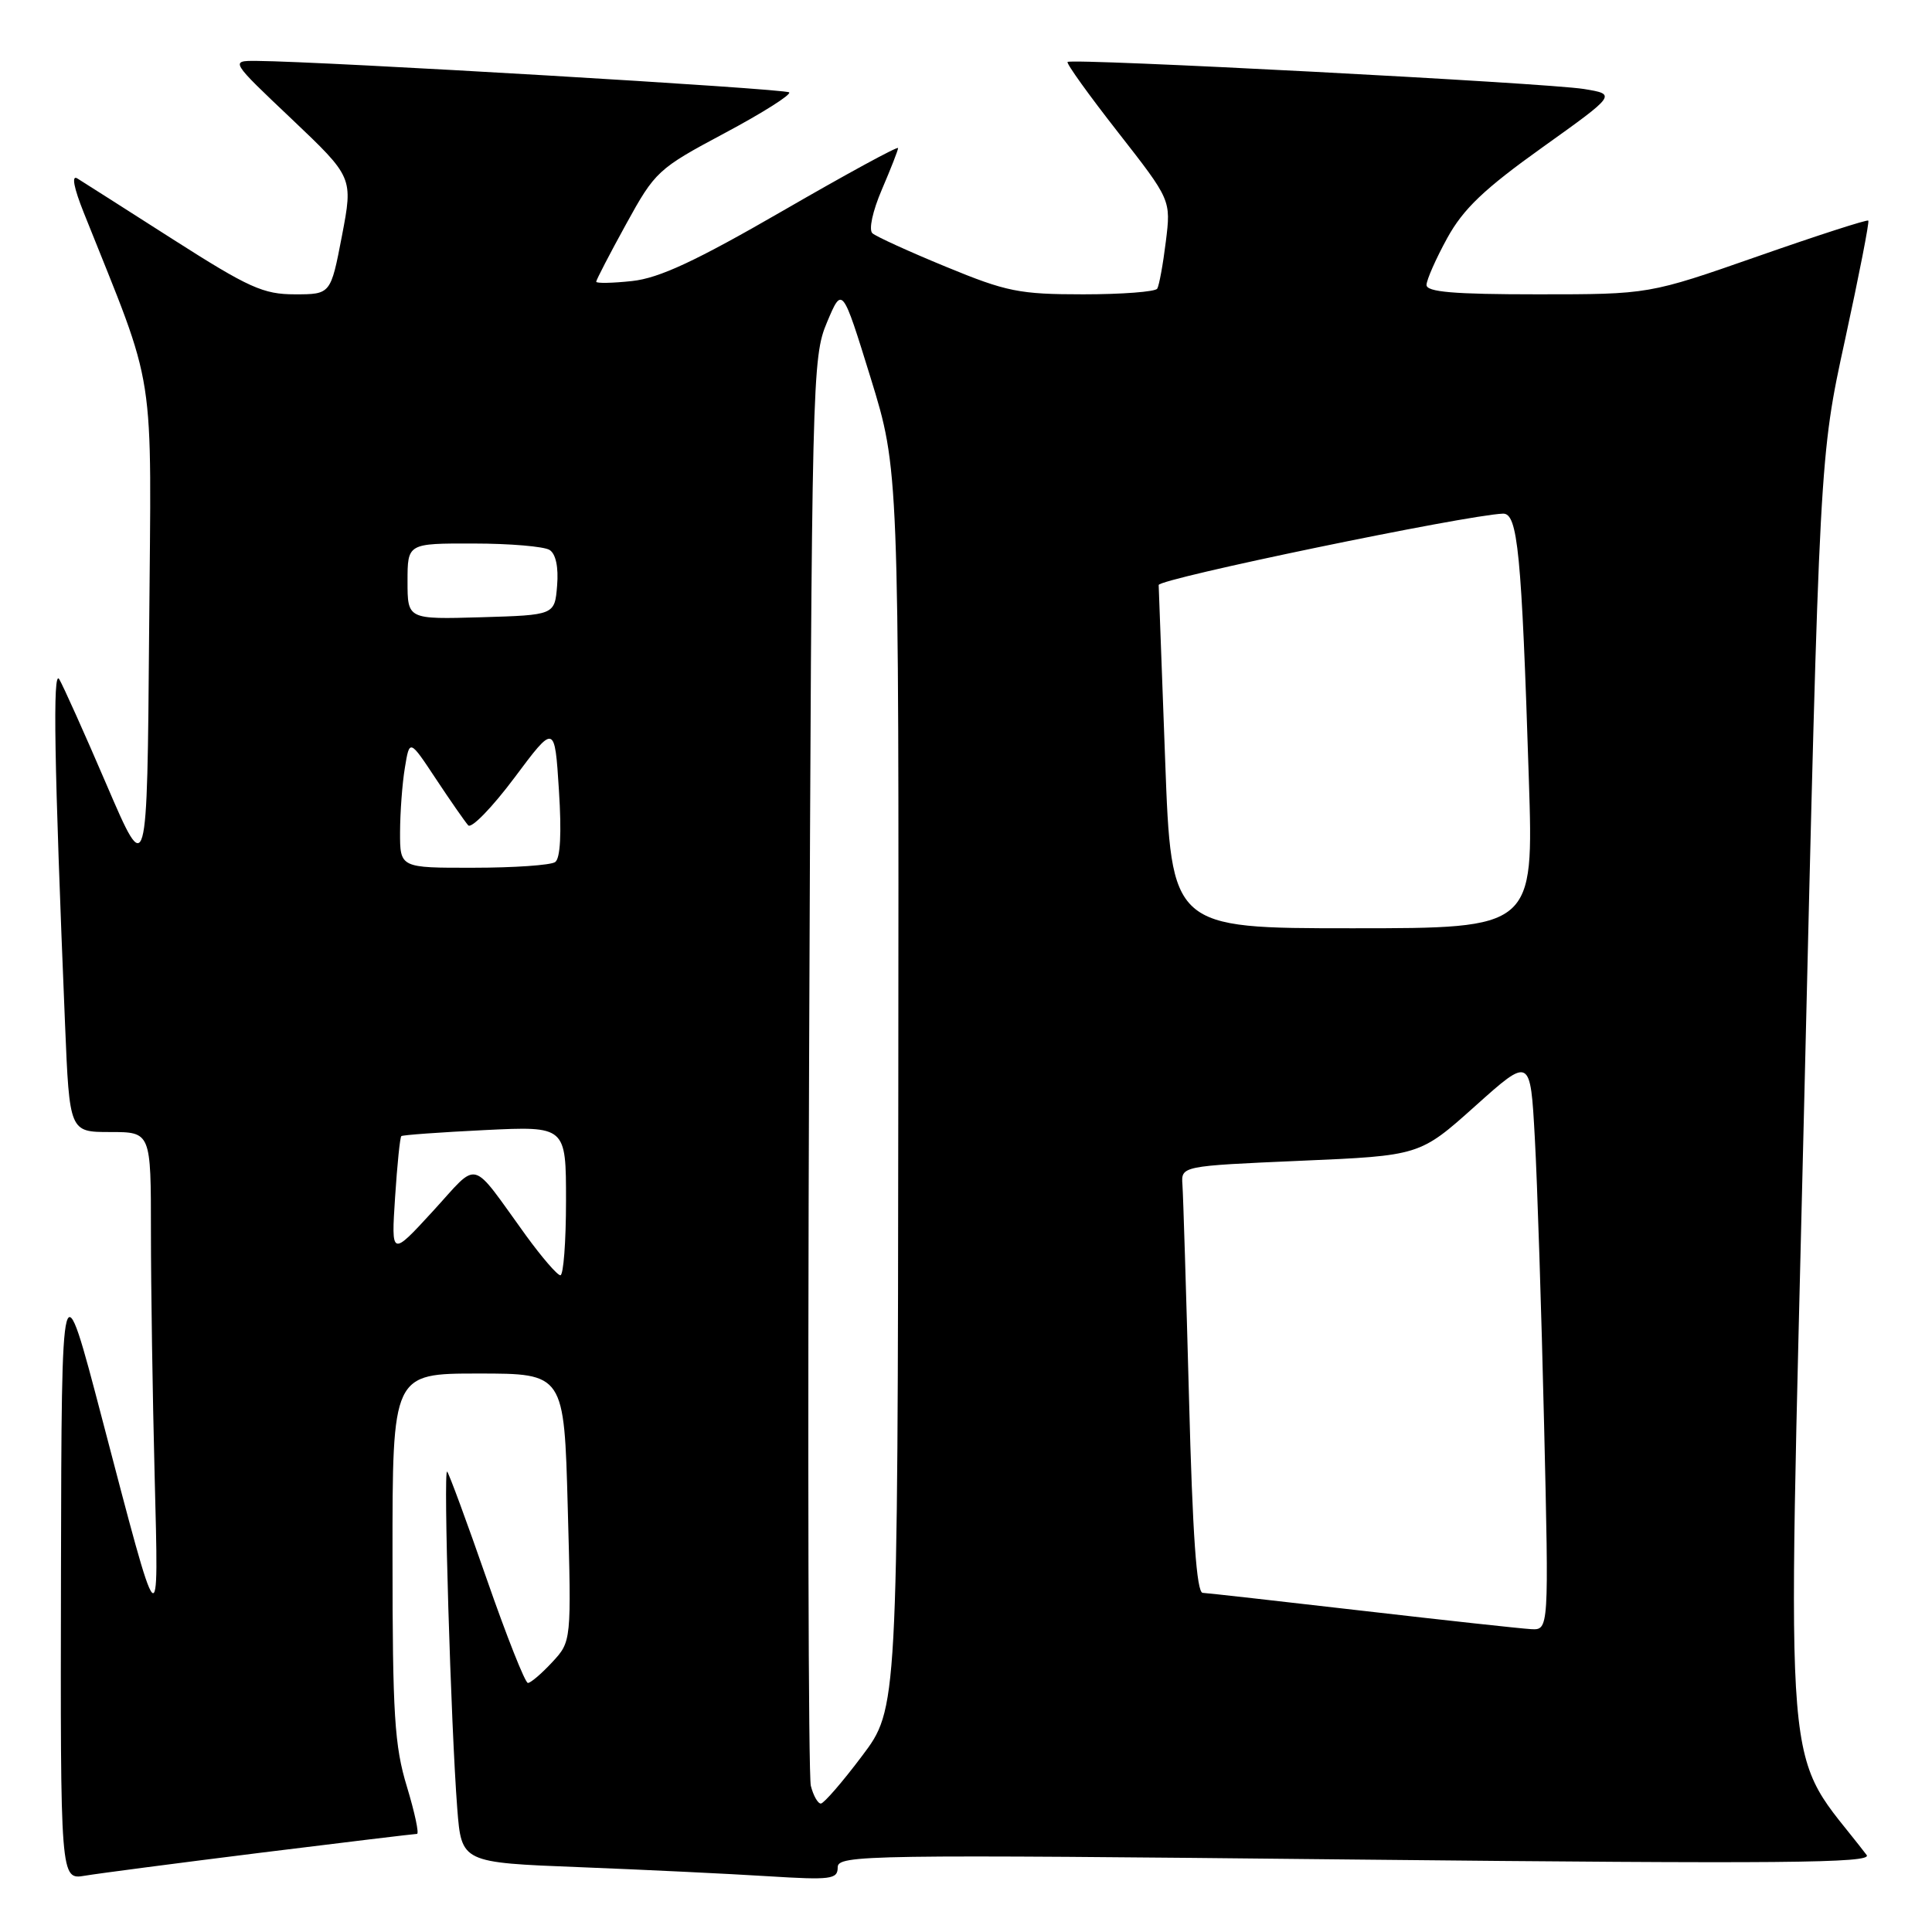 <?xml version="1.0" encoding="UTF-8" standalone="no"?>
<!DOCTYPE svg PUBLIC "-//W3C//DTD SVG 1.1//EN" "http://www.w3.org/Graphics/SVG/1.1/DTD/svg11.dtd" >
<svg xmlns="http://www.w3.org/2000/svg" xmlns:xlink="http://www.w3.org/1999/xlink" version="1.1" viewBox="0 0 256 256">
 <g >
 <path fill="currentColor"
d=" M 34.59 245.49 C 45.64 244.12 54.93 243.00 55.25 243.00 C 55.56 243.00 54.96 240.19 53.92 236.75 C 52.27 231.35 52.01 227.20 52.01 206.25 C 52.00 182.00 52.00 182.00 63.37 182.00 C 74.75 182.00 74.75 182.00 75.23 199.75 C 75.72 217.50 75.72 217.50 73.17 220.25 C 71.77 221.76 70.32 223.00 69.95 223.00 C 69.58 223.00 67.13 216.81 64.50 209.25 C 61.87 201.69 59.51 195.28 59.25 195.00 C 58.72 194.43 59.75 228.85 60.59 239.65 C 61.15 246.80 61.15 246.80 76.83 247.41 C 85.45 247.75 96.66 248.29 101.75 248.61 C 110.12 249.13 111.00 249.02 111.00 247.43 C 111.00 245.78 114.64 245.72 179.67 246.40 C 236.07 246.98 248.16 246.88 247.34 245.80 C 236.05 231.04 236.83 240.35 239.06 146.34 C 241.10 60.50 241.10 60.50 244.48 45.01 C 246.33 36.49 247.72 29.39 247.56 29.23 C 247.40 29.07 240.80 31.20 232.89 33.97 C 218.50 39.00 218.50 39.00 203.75 39.00 C 192.60 39.00 189.01 38.69 189.02 37.75 C 189.04 37.06 190.27 34.27 191.77 31.54 C 193.90 27.67 196.66 25.04 204.36 19.54 C 214.21 12.50 214.21 12.50 209.86 11.79 C 204.90 10.99 141.98 7.69 141.46 8.21 C 141.27 8.40 144.28 12.59 148.14 17.52 C 155.16 26.50 155.16 26.50 154.48 32.00 C 154.11 35.02 153.59 37.84 153.34 38.25 C 153.09 38.66 148.68 39.00 143.54 39.00 C 135.08 39.00 133.37 38.66 125.35 35.35 C 120.48 33.35 116.10 31.35 115.60 30.91 C 115.09 30.45 115.62 27.99 116.85 25.12 C 118.03 22.37 119.00 19.90 119.00 19.62 C 119.00 19.33 112.14 23.07 103.75 27.92 C 92.17 34.61 87.36 36.85 83.75 37.24 C 81.14 37.52 79.00 37.56 79.00 37.33 C 79.00 37.10 80.78 33.66 82.96 29.70 C 86.81 22.70 87.17 22.36 96.02 17.64 C 101.03 14.97 104.87 12.54 104.57 12.24 C 104.08 11.75 43.00 8.14 34.00 8.07 C 30.50 8.05 30.50 8.05 38.65 15.77 C 46.79 23.50 46.79 23.50 45.31 31.25 C 43.82 39.00 43.82 39.00 39.07 39.00 C 34.89 39.00 32.98 38.14 22.91 31.71 C 16.64 27.70 10.93 24.07 10.24 23.64 C 9.45 23.16 9.78 24.88 11.10 28.18 C 20.84 52.60 20.05 47.56 19.76 83.75 C 19.50 116.50 19.50 116.50 14.13 104.00 C 11.18 97.12 8.35 90.83 7.85 90.00 C 6.97 88.56 7.18 100.93 8.62 135.75 C 9.21 150.00 9.21 150.00 14.60 150.00 C 20.00 150.00 20.00 150.00 20.00 163.25 C 20.00 170.54 20.22 185.05 20.49 195.50 C 21.04 217.30 21.28 217.56 13.53 188.00 C 8.16 167.50 8.16 167.50 8.08 208.30 C 8.00 249.09 8.00 249.09 11.25 248.54 C 13.04 248.24 23.54 246.87 34.59 245.49 Z  M 107.44 236.63 C 107.11 235.32 107.01 192.23 107.21 140.88 C 107.56 49.89 107.62 47.38 109.58 42.71 C 111.60 37.91 111.60 37.91 115.36 50.06 C 119.11 62.22 119.11 62.22 119.03 144.31 C 118.95 226.41 118.95 226.41 114.22 232.68 C 111.63 236.13 109.17 238.96 108.77 238.98 C 108.37 238.99 107.77 237.93 107.44 236.63 Z  M 180.50 213.43 C 169.50 212.16 159.99 211.09 159.36 211.06 C 158.56 211.02 158.02 203.36 157.55 185.25 C 157.17 171.09 156.78 158.38 156.68 157.00 C 156.50 154.50 156.50 154.50 172.31 153.81 C 188.13 153.13 188.13 153.13 195.46 146.57 C 202.78 140.01 202.78 140.01 203.37 150.76 C 203.70 156.67 204.25 173.76 204.60 188.75 C 205.24 216.00 205.24 216.00 202.87 215.87 C 201.57 215.80 191.50 214.70 180.50 213.43 Z  M 69.71 163.73 C 62.18 153.33 63.59 153.70 57.35 160.50 C 51.84 166.50 51.84 166.50 52.35 158.65 C 52.63 154.34 53.00 150.68 53.18 150.54 C 53.36 150.39 58.34 150.03 64.25 149.74 C 75.00 149.22 75.00 149.22 75.00 159.11 C 75.00 164.55 74.66 168.99 74.25 168.98 C 73.84 168.97 71.80 166.60 69.71 163.73 Z  M 154.39 100.75 C 153.93 88.51 153.55 78.06 153.53 77.52 C 153.51 76.69 194.20 68.26 199.15 68.06 C 201.11 67.99 201.62 73.17 202.58 103.25 C 203.22 123.00 203.22 123.00 179.21 123.00 C 155.21 123.00 155.21 123.00 154.39 100.75 Z  M 53.01 110.25 C 53.02 107.64 53.30 103.80 53.65 101.72 C 54.27 97.93 54.27 97.93 57.77 103.22 C 59.69 106.12 61.62 108.89 62.04 109.36 C 62.46 109.83 65.22 106.99 68.16 103.06 C 73.50 95.91 73.50 95.91 74.06 104.70 C 74.43 110.41 74.25 113.76 73.56 114.23 C 72.98 114.64 68.11 114.98 62.75 114.98 C 53.00 115.00 53.00 115.00 53.01 110.25 Z  M 54.00 77.04 C 54.00 72.00 54.00 72.00 62.75 72.02 C 67.56 72.02 72.09 72.41 72.82 72.87 C 73.65 73.39 74.02 75.16 73.82 77.60 C 73.50 81.50 73.50 81.50 63.75 81.79 C 54.00 82.07 54.00 82.07 54.00 77.04 Z "/>
</g>
</svg>